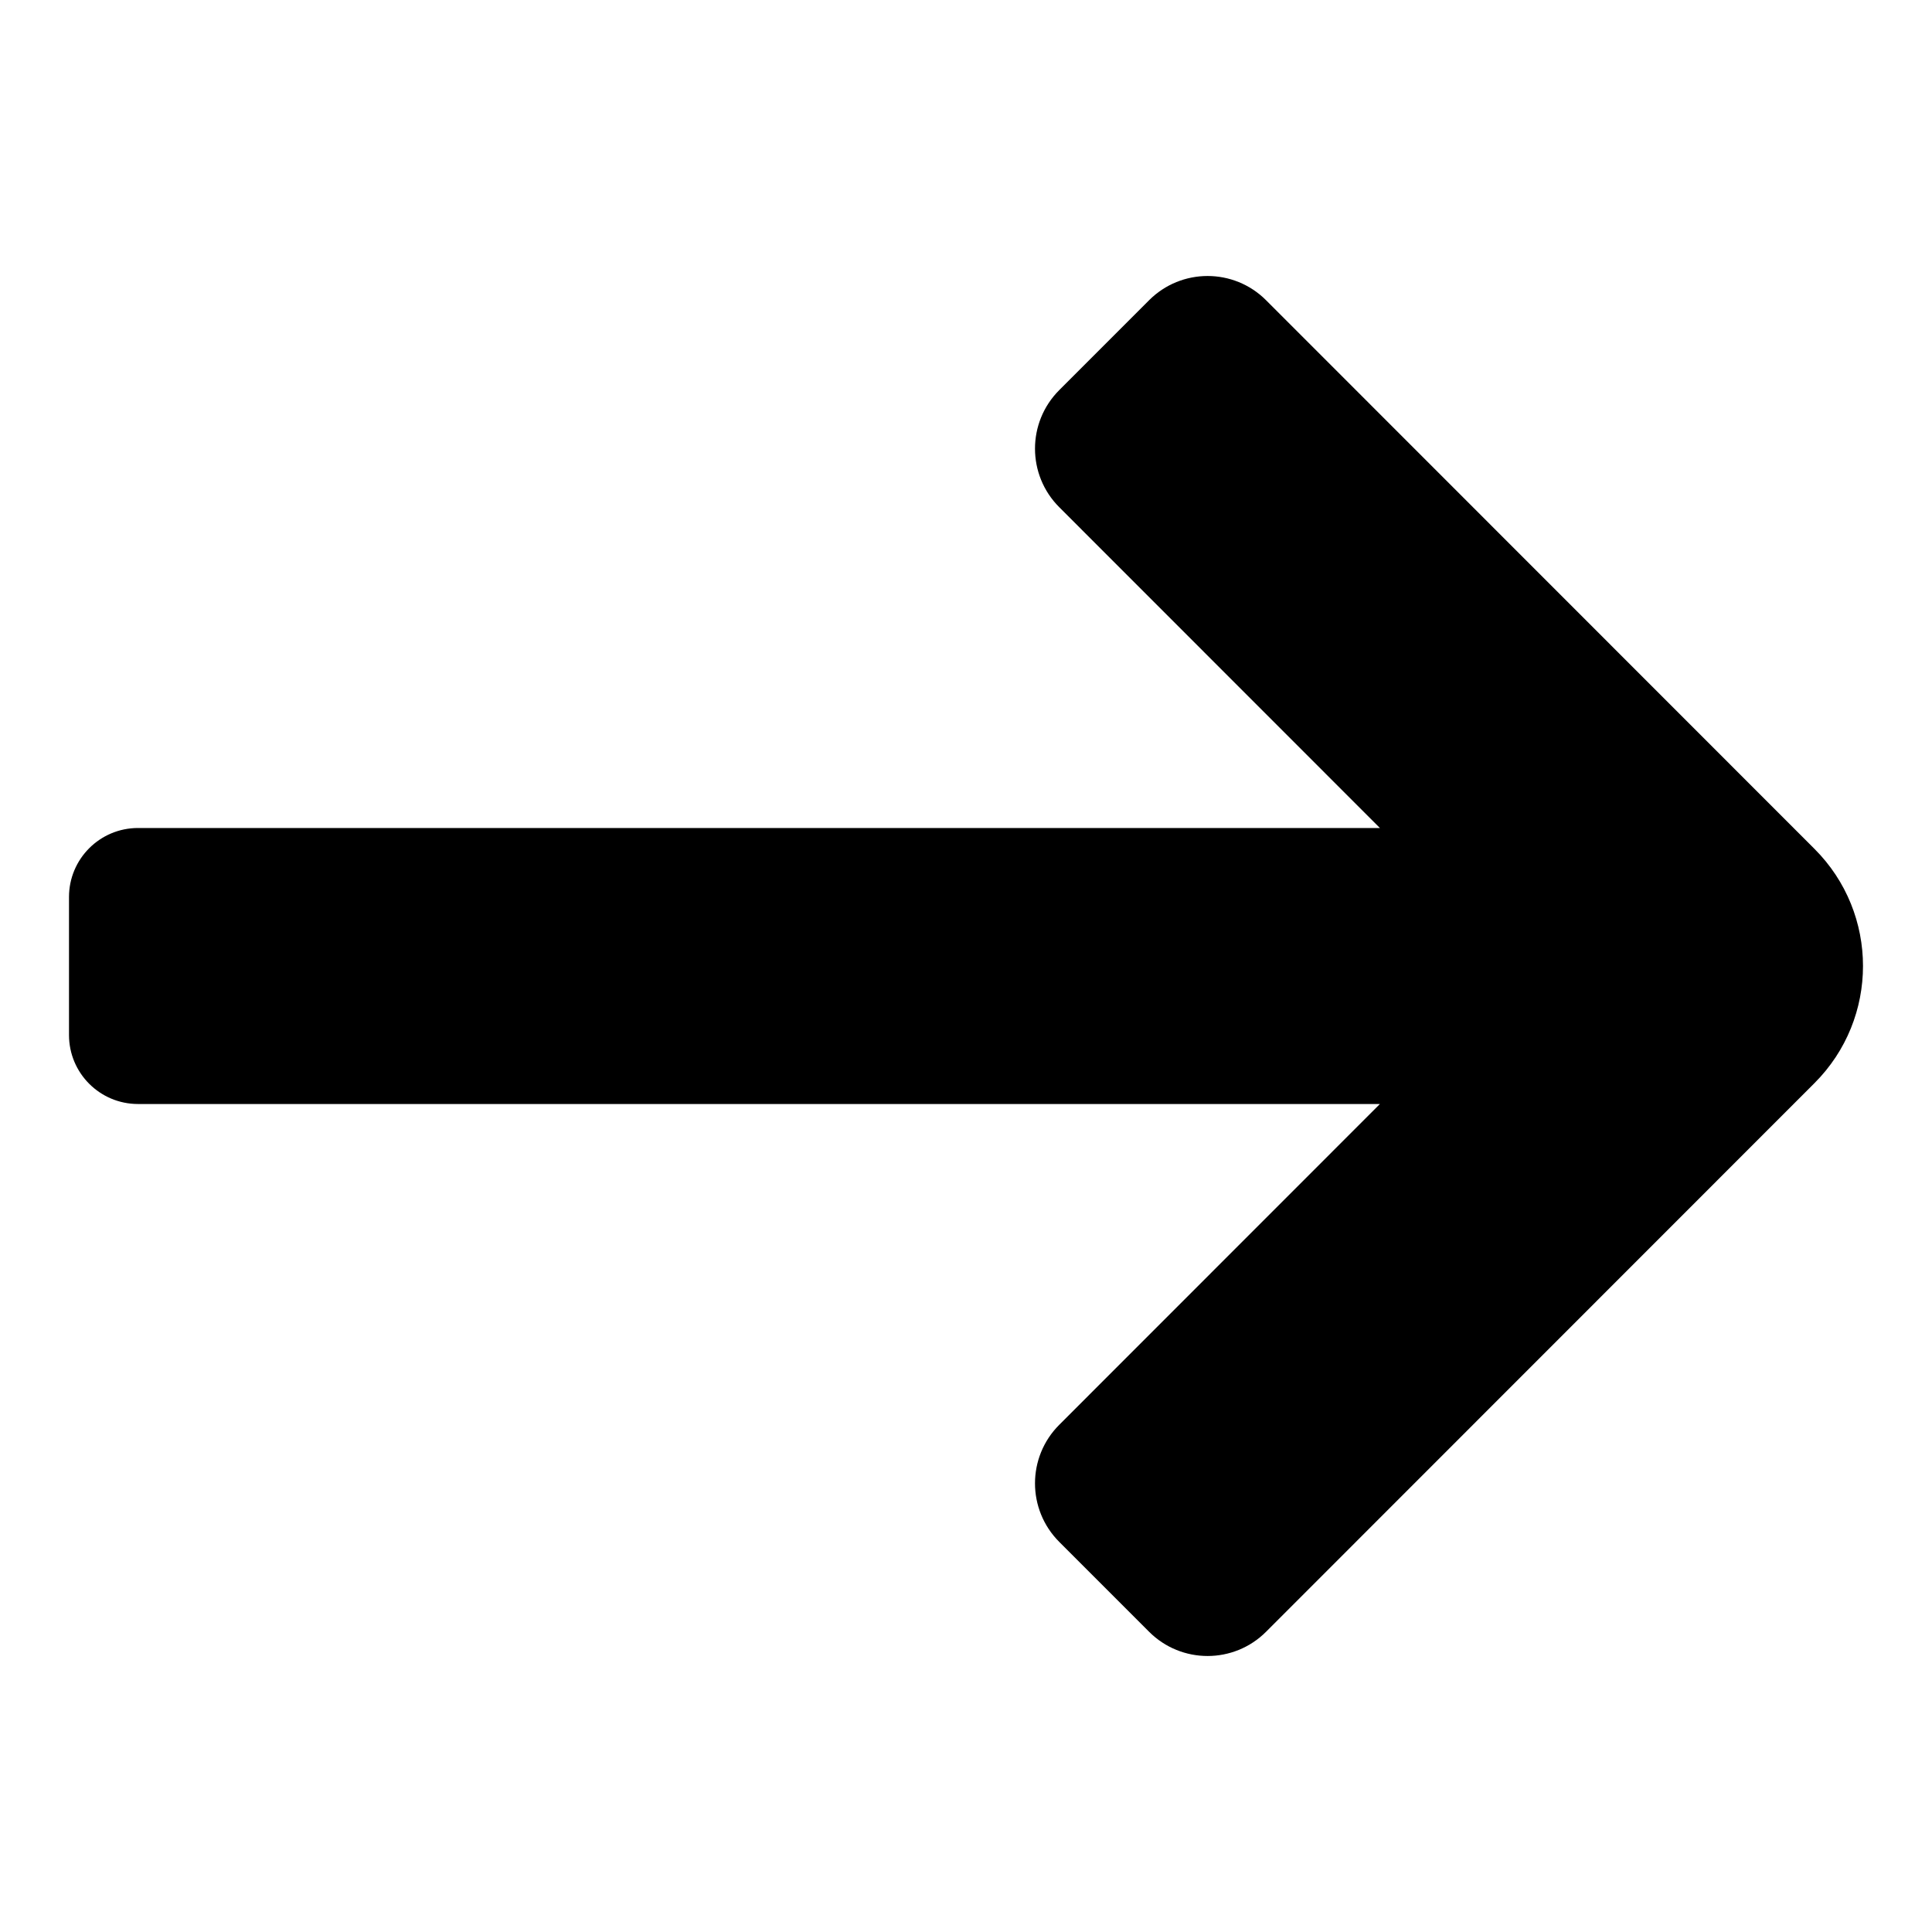 <svg height="280" viewBox="0 0 280 280" width="280" xmlns="http://www.w3.org/2000/svg"><path d="m262.976 156.966-79.486 79.52c-4.683 4.685-12.275 4.685-16.958 0l-13.02-13.025c-4.683-4.685-4.683-12.281 0-16.966l46.475-46.495h-179.987c-5.523 0-10-4.477-10-10v-20c0-5.523 4.477-10 10-10h179.987l-46.475-46.495c-4.683-4.685-4.683-12.281 0-16.966l13.02-13.026c4.683-4.685 12.275-4.685 16.958 0l79.486 79.52c9.365 9.37 9.365 24.562 0 33.932z"/></svg>